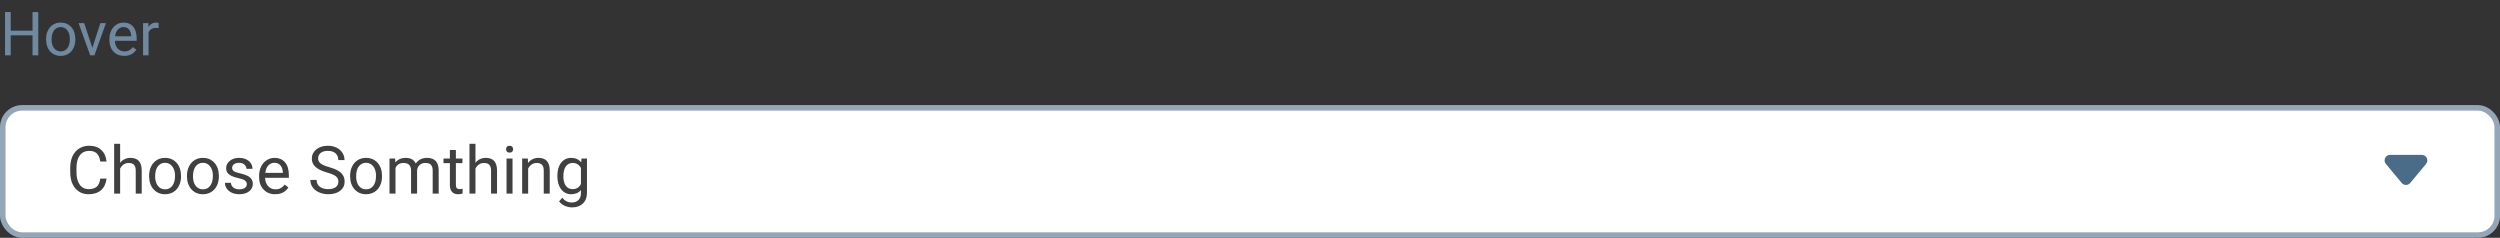 <svg width="452" height="43" viewBox="0 0 452 43" fill="none" xmlns="http://www.w3.org/2000/svg">
<rect x="0" y="0" width="452" height="43" fill="#333333" stroke="none"/>
<rect x="0.5" y="19.5" width="451" height="23" rx="3.5" fill="white"/>
<path d="M19.266 32.293C19.16 33.195 18.826 33.893 18.264 34.385C17.705 34.873 16.961 35.117 16.031 35.117C15.023 35.117 14.215 34.756 13.605 34.033C13 33.31 12.697 32.344 12.697 31.133V30.312C12.697 29.52 12.838 28.822 13.119 28.221C13.404 27.619 13.807 27.158 14.326 26.838C14.846 26.514 15.447 26.352 16.131 26.352C17.037 26.352 17.764 26.605 18.311 27.113C18.857 27.617 19.176 28.316 19.266 29.211H18.135C18.037 28.531 17.824 28.039 17.496 27.734C17.172 27.43 16.717 27.277 16.131 27.277C15.412 27.277 14.848 27.543 14.438 28.074C14.031 28.605 13.828 29.361 13.828 30.342V31.168C13.828 32.094 14.021 32.83 14.408 33.377C14.795 33.924 15.336 34.197 16.031 34.197C16.656 34.197 17.135 34.057 17.467 33.775C17.803 33.49 18.025 32.996 18.135 32.293H19.266ZM21.721 29.428C22.201 28.838 22.826 28.543 23.596 28.543C24.936 28.543 25.611 29.299 25.623 30.811V35H24.539V30.805C24.535 30.348 24.43 30.01 24.223 29.791C24.02 29.572 23.701 29.463 23.268 29.463C22.916 29.463 22.607 29.557 22.342 29.744C22.076 29.932 21.869 30.178 21.721 30.482V35H20.637V26H21.721V29.428ZM26.959 31.771C26.959 31.15 27.08 30.592 27.322 30.096C27.568 29.6 27.908 29.217 28.342 28.947C28.779 28.678 29.277 28.543 29.836 28.543C30.699 28.543 31.396 28.842 31.928 29.439C32.463 30.037 32.73 30.832 32.73 31.824V31.9C32.73 32.518 32.611 33.072 32.373 33.565C32.139 34.053 31.801 34.434 31.359 34.707C30.922 34.98 30.418 35.117 29.848 35.117C28.988 35.117 28.291 34.818 27.756 34.221C27.225 33.623 26.959 32.832 26.959 31.848V31.771ZM28.049 31.9C28.049 32.603 28.211 33.168 28.535 33.594C28.863 34.02 29.301 34.232 29.848 34.232C30.398 34.232 30.836 34.018 31.16 33.588C31.484 33.154 31.646 32.549 31.646 31.771C31.646 31.076 31.48 30.514 31.148 30.084C30.82 29.65 30.383 29.434 29.836 29.434C29.301 29.434 28.869 29.646 28.541 30.072C28.213 30.498 28.049 31.107 28.049 31.9ZM33.803 31.771C33.803 31.15 33.924 30.592 34.166 30.096C34.412 29.6 34.752 29.217 35.185 28.947C35.623 28.678 36.121 28.543 36.68 28.543C37.543 28.543 38.24 28.842 38.772 29.439C39.307 30.037 39.574 30.832 39.574 31.824V31.9C39.574 32.518 39.455 33.072 39.217 33.565C38.982 34.053 38.645 34.434 38.203 34.707C37.766 34.98 37.262 35.117 36.691 35.117C35.832 35.117 35.135 34.818 34.6 34.221C34.068 33.623 33.803 32.832 33.803 31.848V31.771ZM34.893 31.9C34.893 32.603 35.055 33.168 35.379 33.594C35.707 34.02 36.145 34.232 36.691 34.232C37.242 34.232 37.68 34.018 38.004 33.588C38.328 33.154 38.49 32.549 38.49 31.771C38.49 31.076 38.324 30.514 37.992 30.084C37.664 29.65 37.227 29.434 36.68 29.434C36.145 29.434 35.713 29.646 35.385 30.072C35.057 30.498 34.893 31.107 34.893 31.9ZM44.625 33.318C44.625 33.025 44.514 32.799 44.291 32.639C44.072 32.475 43.688 32.334 43.137 32.217C42.59 32.1 42.154 31.959 41.83 31.795C41.51 31.631 41.272 31.436 41.115 31.209C40.963 30.982 40.887 30.713 40.887 30.4C40.887 29.881 41.105 29.441 41.543 29.082C41.984 28.723 42.547 28.543 43.23 28.543C43.949 28.543 44.531 28.729 44.977 29.1C45.426 29.471 45.65 29.945 45.65 30.523H44.56C44.56 30.227 44.434 29.971 44.18 29.756C43.93 29.541 43.613 29.434 43.23 29.434C42.836 29.434 42.527 29.52 42.305 29.691C42.082 29.863 41.971 30.088 41.971 30.365C41.971 30.627 42.074 30.824 42.281 30.957C42.488 31.09 42.861 31.217 43.4 31.338C43.943 31.459 44.383 31.604 44.719 31.771C45.055 31.939 45.303 32.143 45.463 32.381C45.627 32.615 45.709 32.902 45.709 33.242C45.709 33.809 45.482 34.264 45.029 34.607C44.576 34.947 43.988 35.117 43.266 35.117C42.758 35.117 42.309 35.027 41.918 34.848C41.527 34.668 41.221 34.418 40.998 34.098C40.779 33.773 40.67 33.424 40.67 33.049H41.754C41.773 33.412 41.918 33.701 42.188 33.916C42.461 34.127 42.82 34.232 43.266 34.232C43.676 34.232 44.004 34.15 44.25 33.986C44.5 33.818 44.625 33.596 44.625 33.318ZM49.752 35.117C48.893 35.117 48.193 34.836 47.654 34.273C47.115 33.707 46.846 32.951 46.846 32.006V31.807C46.846 31.178 46.965 30.617 47.203 30.125C47.445 29.629 47.781 29.242 48.211 28.965C48.645 28.684 49.113 28.543 49.617 28.543C50.441 28.543 51.082 28.814 51.539 29.357C51.996 29.9 52.225 30.678 52.225 31.689V32.141H47.93C47.945 32.766 48.127 33.272 48.475 33.658C48.826 34.041 49.272 34.232 49.81 34.232C50.193 34.232 50.518 34.154 50.783 33.998C51.049 33.842 51.281 33.635 51.48 33.377L52.143 33.893C51.611 34.709 50.815 35.117 49.752 35.117ZM49.617 29.434C49.18 29.434 48.812 29.594 48.516 29.914C48.219 30.23 48.035 30.676 47.965 31.25H51.141V31.168C51.109 30.617 50.961 30.191 50.695 29.891C50.43 29.586 50.07 29.434 49.617 29.434ZM59.145 31.197C58.18 30.92 57.477 30.58 57.035 30.178C56.598 29.771 56.379 29.271 56.379 28.678C56.379 28.006 56.647 27.451 57.182 27.014C57.721 26.572 58.42 26.352 59.279 26.352C59.865 26.352 60.387 26.465 60.844 26.691C61.305 26.918 61.66 27.23 61.91 27.629C62.164 28.027 62.291 28.463 62.291 28.936H61.16C61.16 28.42 60.996 28.016 60.668 27.723C60.34 27.426 59.877 27.277 59.279 27.277C58.725 27.277 58.291 27.4 57.978 27.646C57.67 27.889 57.516 28.227 57.516 28.66C57.516 29.008 57.662 29.303 57.955 29.545C58.252 29.783 58.754 30.002 59.461 30.201C60.172 30.4 60.727 30.621 61.125 30.863C61.527 31.102 61.824 31.381 62.016 31.701C62.211 32.022 62.309 32.398 62.309 32.832C62.309 33.523 62.039 34.078 61.5 34.496C60.961 34.91 60.24 35.117 59.338 35.117C58.752 35.117 58.205 35.006 57.697 34.783C57.19 34.557 56.797 34.248 56.52 33.857C56.246 33.467 56.109 33.023 56.109 32.527H57.24C57.24 33.043 57.43 33.451 57.809 33.752C58.191 34.049 58.701 34.197 59.338 34.197C59.932 34.197 60.387 34.076 60.703 33.834C61.02 33.592 61.178 33.262 61.178 32.844C61.178 32.426 61.031 32.103 60.738 31.877C60.445 31.646 59.914 31.42 59.145 31.197ZM63.299 31.771C63.299 31.15 63.42 30.592 63.662 30.096C63.908 29.6 64.248 29.217 64.682 28.947C65.119 28.678 65.617 28.543 66.176 28.543C67.039 28.543 67.736 28.842 68.268 29.439C68.803 30.037 69.07 30.832 69.07 31.824V31.9C69.07 32.518 68.951 33.072 68.713 33.565C68.478 34.053 68.141 34.434 67.699 34.707C67.262 34.98 66.758 35.117 66.188 35.117C65.328 35.117 64.631 34.818 64.096 34.221C63.565 33.623 63.299 32.832 63.299 31.848V31.771ZM64.389 31.9C64.389 32.603 64.551 33.168 64.875 33.594C65.203 34.02 65.641 34.232 66.188 34.232C66.738 34.232 67.176 34.018 67.5 33.588C67.824 33.154 67.986 32.549 67.986 31.771C67.986 31.076 67.82 30.514 67.488 30.084C67.16 29.65 66.723 29.434 66.176 29.434C65.641 29.434 65.209 29.646 64.881 30.072C64.553 30.498 64.389 31.107 64.389 31.9ZM71.449 28.66L71.478 29.363C71.943 28.816 72.57 28.543 73.359 28.543C74.246 28.543 74.85 28.883 75.17 29.562C75.381 29.258 75.654 29.012 75.99 28.824C76.33 28.637 76.731 28.543 77.191 28.543C78.582 28.543 79.289 29.279 79.312 30.752V35H78.228V30.816C78.228 30.363 78.125 30.025 77.918 29.803C77.711 29.576 77.363 29.463 76.875 29.463C76.473 29.463 76.139 29.584 75.873 29.826C75.607 30.064 75.453 30.387 75.41 30.793V35H74.32V30.846C74.32 29.924 73.869 29.463 72.967 29.463C72.256 29.463 71.769 29.766 71.508 30.371V35H70.424V28.66H71.449ZM82.424 27.125V28.66H83.607V29.498H82.424V33.43C82.424 33.684 82.477 33.875 82.582 34.004C82.688 34.129 82.867 34.191 83.121 34.191C83.246 34.191 83.418 34.168 83.637 34.121V35C83.352 35.078 83.074 35.117 82.805 35.117C82.32 35.117 81.955 34.971 81.709 34.678C81.463 34.385 81.34 33.969 81.34 33.43V29.498H80.186V28.66H81.34V27.125H82.424ZM85.963 29.428C86.443 28.838 87.068 28.543 87.838 28.543C89.178 28.543 89.853 29.299 89.865 30.811V35H88.781V30.805C88.777 30.348 88.672 30.01 88.465 29.791C88.262 29.572 87.943 29.463 87.51 29.463C87.158 29.463 86.85 29.557 86.584 29.744C86.318 29.932 86.111 30.178 85.963 30.482V35H84.879V26H85.963V29.428ZM92.666 35H91.582V28.66H92.666V35ZM91.494 26.979C91.494 26.803 91.547 26.654 91.652 26.533C91.762 26.412 91.922 26.352 92.133 26.352C92.344 26.352 92.504 26.412 92.613 26.533C92.723 26.654 92.777 26.803 92.777 26.979C92.777 27.154 92.723 27.301 92.613 27.418C92.504 27.535 92.344 27.594 92.133 27.594C91.922 27.594 91.762 27.535 91.652 27.418C91.547 27.301 91.494 27.154 91.494 26.979ZM95.432 28.66L95.467 29.457C95.951 28.848 96.584 28.543 97.365 28.543C98.705 28.543 99.381 29.299 99.393 30.811V35H98.309V30.805C98.305 30.348 98.199 30.01 97.992 29.791C97.789 29.572 97.471 29.463 97.037 29.463C96.686 29.463 96.377 29.557 96.111 29.744C95.846 29.932 95.639 30.178 95.49 30.482V35H94.406V28.66H95.432ZM100.77 31.777C100.77 30.789 100.998 30.004 101.455 29.422C101.912 28.836 102.518 28.543 103.271 28.543C104.045 28.543 104.648 28.816 105.082 29.363L105.135 28.66H106.125V34.848C106.125 35.668 105.881 36.315 105.393 36.787C104.908 37.26 104.256 37.496 103.436 37.496C102.979 37.496 102.531 37.398 102.094 37.203C101.656 37.008 101.322 36.74 101.092 36.4L101.654 35.75C102.119 36.324 102.688 36.611 103.359 36.611C103.887 36.611 104.297 36.463 104.59 36.166C104.887 35.869 105.035 35.451 105.035 34.912V34.367C104.602 34.867 104.01 35.117 103.26 35.117C102.518 35.117 101.916 34.818 101.455 34.221C100.998 33.623 100.77 32.809 100.77 31.777ZM101.859 31.9C101.859 32.615 102.006 33.178 102.299 33.588C102.592 33.994 103.002 34.197 103.529 34.197C104.213 34.197 104.715 33.887 105.035 33.266V30.371C104.703 29.766 104.205 29.463 103.541 29.463C103.014 29.463 102.602 29.668 102.305 30.078C102.008 30.488 101.859 31.096 101.859 31.9Z" fill="#404040"/>
<path fill-rule="evenodd" clip-rule="evenodd" d="M438.633 29.64C439.176 28.989 438.713 28 437.865 28H432.135C431.287 28 430.824 28.989 431.367 29.64L434.232 33.078C434.632 33.558 435.368 33.558 435.768 33.078L438.633 29.64Z" fill="#4B6C89"/>
<rect x="0.5" y="19.5" width="451" height="23" rx="3.5" stroke="#93A7B8"/>
<path d="M6.918 10H5.881V6.385H1.939V10H0.908V2.18H1.939V5.542H5.881V2.18H6.918V10ZM8.331 7.041C8.331 6.471 8.442 5.959 8.664 5.504C8.889 5.05 9.201 4.699 9.598 4.452C9.999 4.205 10.456 4.081 10.968 4.081C11.759 4.081 12.398 4.355 12.885 4.903C13.376 5.451 13.621 6.179 13.621 7.089V7.159C13.621 7.724 13.512 8.233 13.293 8.684C13.079 9.132 12.769 9.481 12.364 9.731C11.963 9.982 11.501 10.107 10.979 10.107C10.191 10.107 9.552 9.834 9.061 9.286C8.574 8.738 8.331 8.013 8.331 7.11V7.041ZM9.33 7.159C9.33 7.803 9.478 8.321 9.775 8.711C10.076 9.101 10.477 9.296 10.979 9.296C11.483 9.296 11.884 9.099 12.182 8.706C12.479 8.308 12.627 7.753 12.627 7.041C12.627 6.403 12.475 5.888 12.171 5.494C11.87 5.096 11.469 4.897 10.968 4.897C10.477 4.897 10.082 5.093 9.781 5.483C9.48 5.873 9.33 6.432 9.33 7.159ZM16.699 8.652L18.138 4.188H19.153L17.069 10H16.312L14.207 4.188H15.222L16.699 8.652ZM22.446 10.107C21.658 10.107 21.017 9.85 20.523 9.334C20.029 8.815 19.782 8.122 19.782 7.255V7.073C19.782 6.496 19.891 5.982 20.109 5.531C20.331 5.077 20.639 4.722 21.033 4.468C21.431 4.21 21.86 4.081 22.322 4.081C23.078 4.081 23.665 4.33 24.084 4.828C24.503 5.325 24.712 6.038 24.712 6.965V7.379H20.775C20.79 7.952 20.956 8.416 21.275 8.77C21.597 9.121 22.005 9.296 22.5 9.296C22.85 9.296 23.148 9.225 23.391 9.082C23.635 8.938 23.848 8.749 24.03 8.512L24.637 8.985C24.15 9.733 23.42 10.107 22.446 10.107ZM22.322 4.897C21.921 4.897 21.585 5.044 21.312 5.338C21.04 5.628 20.872 6.036 20.808 6.562H23.719V6.487C23.69 5.982 23.554 5.592 23.311 5.316C23.067 5.037 22.738 4.897 22.322 4.897ZM28.676 5.08C28.526 5.055 28.363 5.042 28.188 5.042C27.536 5.042 27.094 5.32 26.861 5.875V10H25.867V4.188H26.834L26.85 4.86C27.176 4.341 27.638 4.081 28.236 4.081C28.429 4.081 28.576 4.106 28.676 4.156V5.08Z" fill="#6F89A1"/>
</svg>
